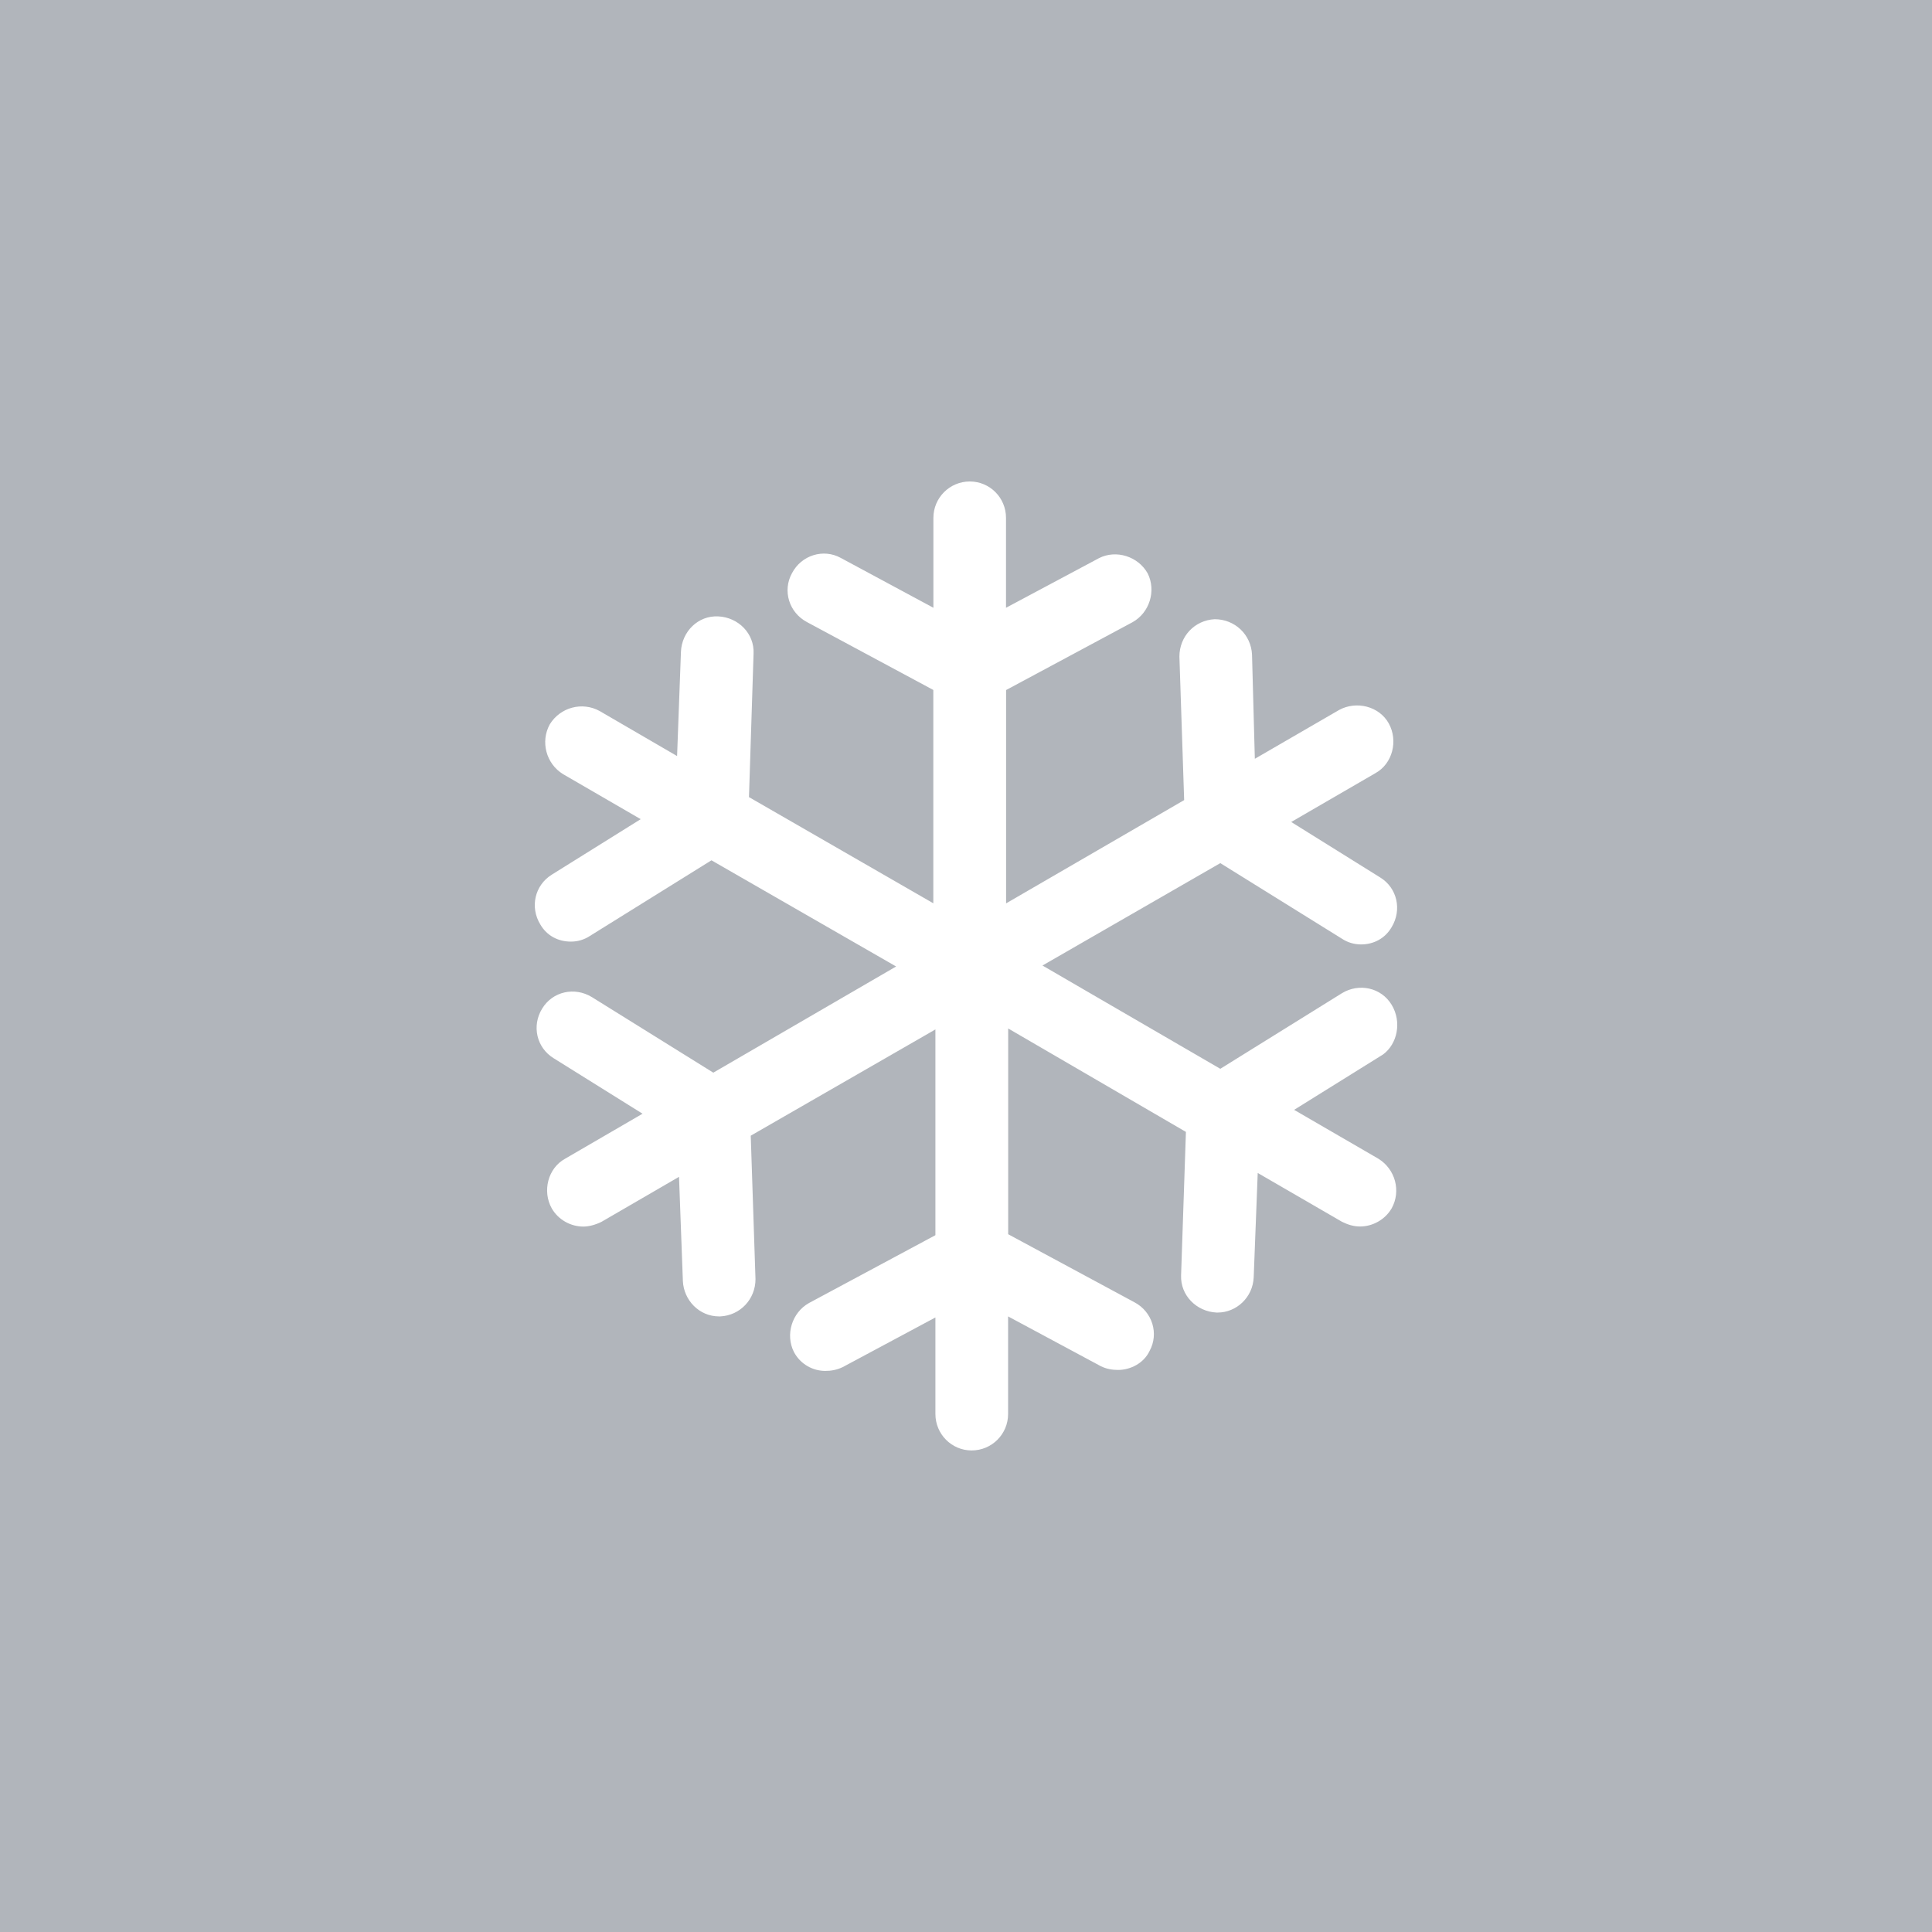 <svg xmlns="http://www.w3.org/2000/svg" xmlns:xlink="http://www.w3.org/1999/xlink" id="Layer_1" width="24" height="24" x="0" y="0" enable-background="new 0 0 24 24" version="1.1" viewBox="0 0 24 24" xml:space="preserve"><rect width="24" height="24" x="0" y="0" fill="#B1B5BB"/><path fill="#FFF" fill-rule="evenodd" d="M17.287,12.481c-0.13-0.214-0.405-0.272-0.617-0.143l-1.511,0.939	l-2.209-1.283l2.209-1.272l1.511,0.939c0.071,0.047,0.153,0.071,0.238,0.071c0.152,0,0.296-0.071,0.379-0.214	c0.13-0.214,0.071-0.487-0.142-0.618l-1.105-0.689l1.045-0.606c0.215-0.118,0.285-0.404,0.167-0.618	c-0.118-0.214-0.403-0.285-0.618-0.167l-1.046,0.606l-0.035-1.294c-0.012-0.25-0.214-0.44-0.464-0.44	c-0.25,0.013-0.438,0.214-0.438,0.464l0.059,1.783l-2.212,1.283v-2.65l1.571-0.843c0.213-0.119,0.295-0.392,0.188-0.606	c-0.119-0.213-0.393-0.297-0.604-0.19L12.497,7.55V6.433c0-0.25-0.201-0.452-0.45-0.452s-0.452,0.202-0.452,0.452V7.55l-1.15-0.619	c-0.215-0.119-0.489-0.036-0.607,0.19C9.719,7.336,9.8,7.609,10.025,7.728l1.569,0.843v2.65L9.304,9.902L9.361,8.12	c0.012-0.25-0.19-0.452-0.44-0.463C8.671,7.645,8.47,7.846,8.459,8.096L8.411,9.392l-0.963-0.56C7.233,8.714,6.96,8.785,6.829,8.999	C6.712,9.213,6.783,9.487,6.995,9.617l0.964,0.559l-1.104,0.689c-0.213,0.132-0.274,0.405-0.143,0.619	c0.083,0.143,0.225,0.213,0.38,0.213c0.083,0,0.165-0.023,0.237-0.071l1.509-0.939l2.294,1.319l-2.271,1.319l-1.509-0.939	c-0.214-0.13-0.487-0.071-0.617,0.143c-0.132,0.214-0.07,0.486,0.143,0.617l1.104,0.689l-0.962,0.559	c-0.215,0.119-0.285,0.404-0.166,0.617c0.082,0.143,0.237,0.226,0.393,0.226c0.07,0,0.153-0.023,0.225-0.059l0.963-0.559	l0.048,1.295c0.011,0.237,0.202,0.439,0.45,0.439h0.014c0.248-0.012,0.438-0.214,0.438-0.463l-0.059-1.782l2.294-1.32v2.556	l-1.571,0.843c-0.212,0.119-0.295,0.393-0.187,0.607c0.081,0.154,0.236,0.236,0.39,0.236c0.072,0,0.143-0.012,0.216-0.047	l1.152-0.617v1.199c0,0.25,0.201,0.453,0.45,0.453c0.251,0,0.453-0.203,0.453-0.453v-1.212l1.151,0.618	c0.071,0.035,0.142,0.047,0.215,0.047c0.153,0,0.32-0.083,0.392-0.237c0.117-0.214,0.035-0.487-0.191-0.605l-1.566-0.844v-2.556	l2.208,1.285l-0.06,1.781c-0.01,0.25,0.192,0.451,0.44,0.463h0.014c0.234,0,0.438-0.189,0.448-0.439l0.05-1.295l1.046,0.606	c0.071,0.035,0.142,0.059,0.226,0.059c0.153,0,0.309-0.083,0.392-0.226c0.118-0.213,0.047-0.486-0.167-0.617l-1.045-0.606	l1.105-0.688C17.358,12.969,17.417,12.695,17.287,12.481L17.287,12.481z" clip-rule="evenodd"/></svg>